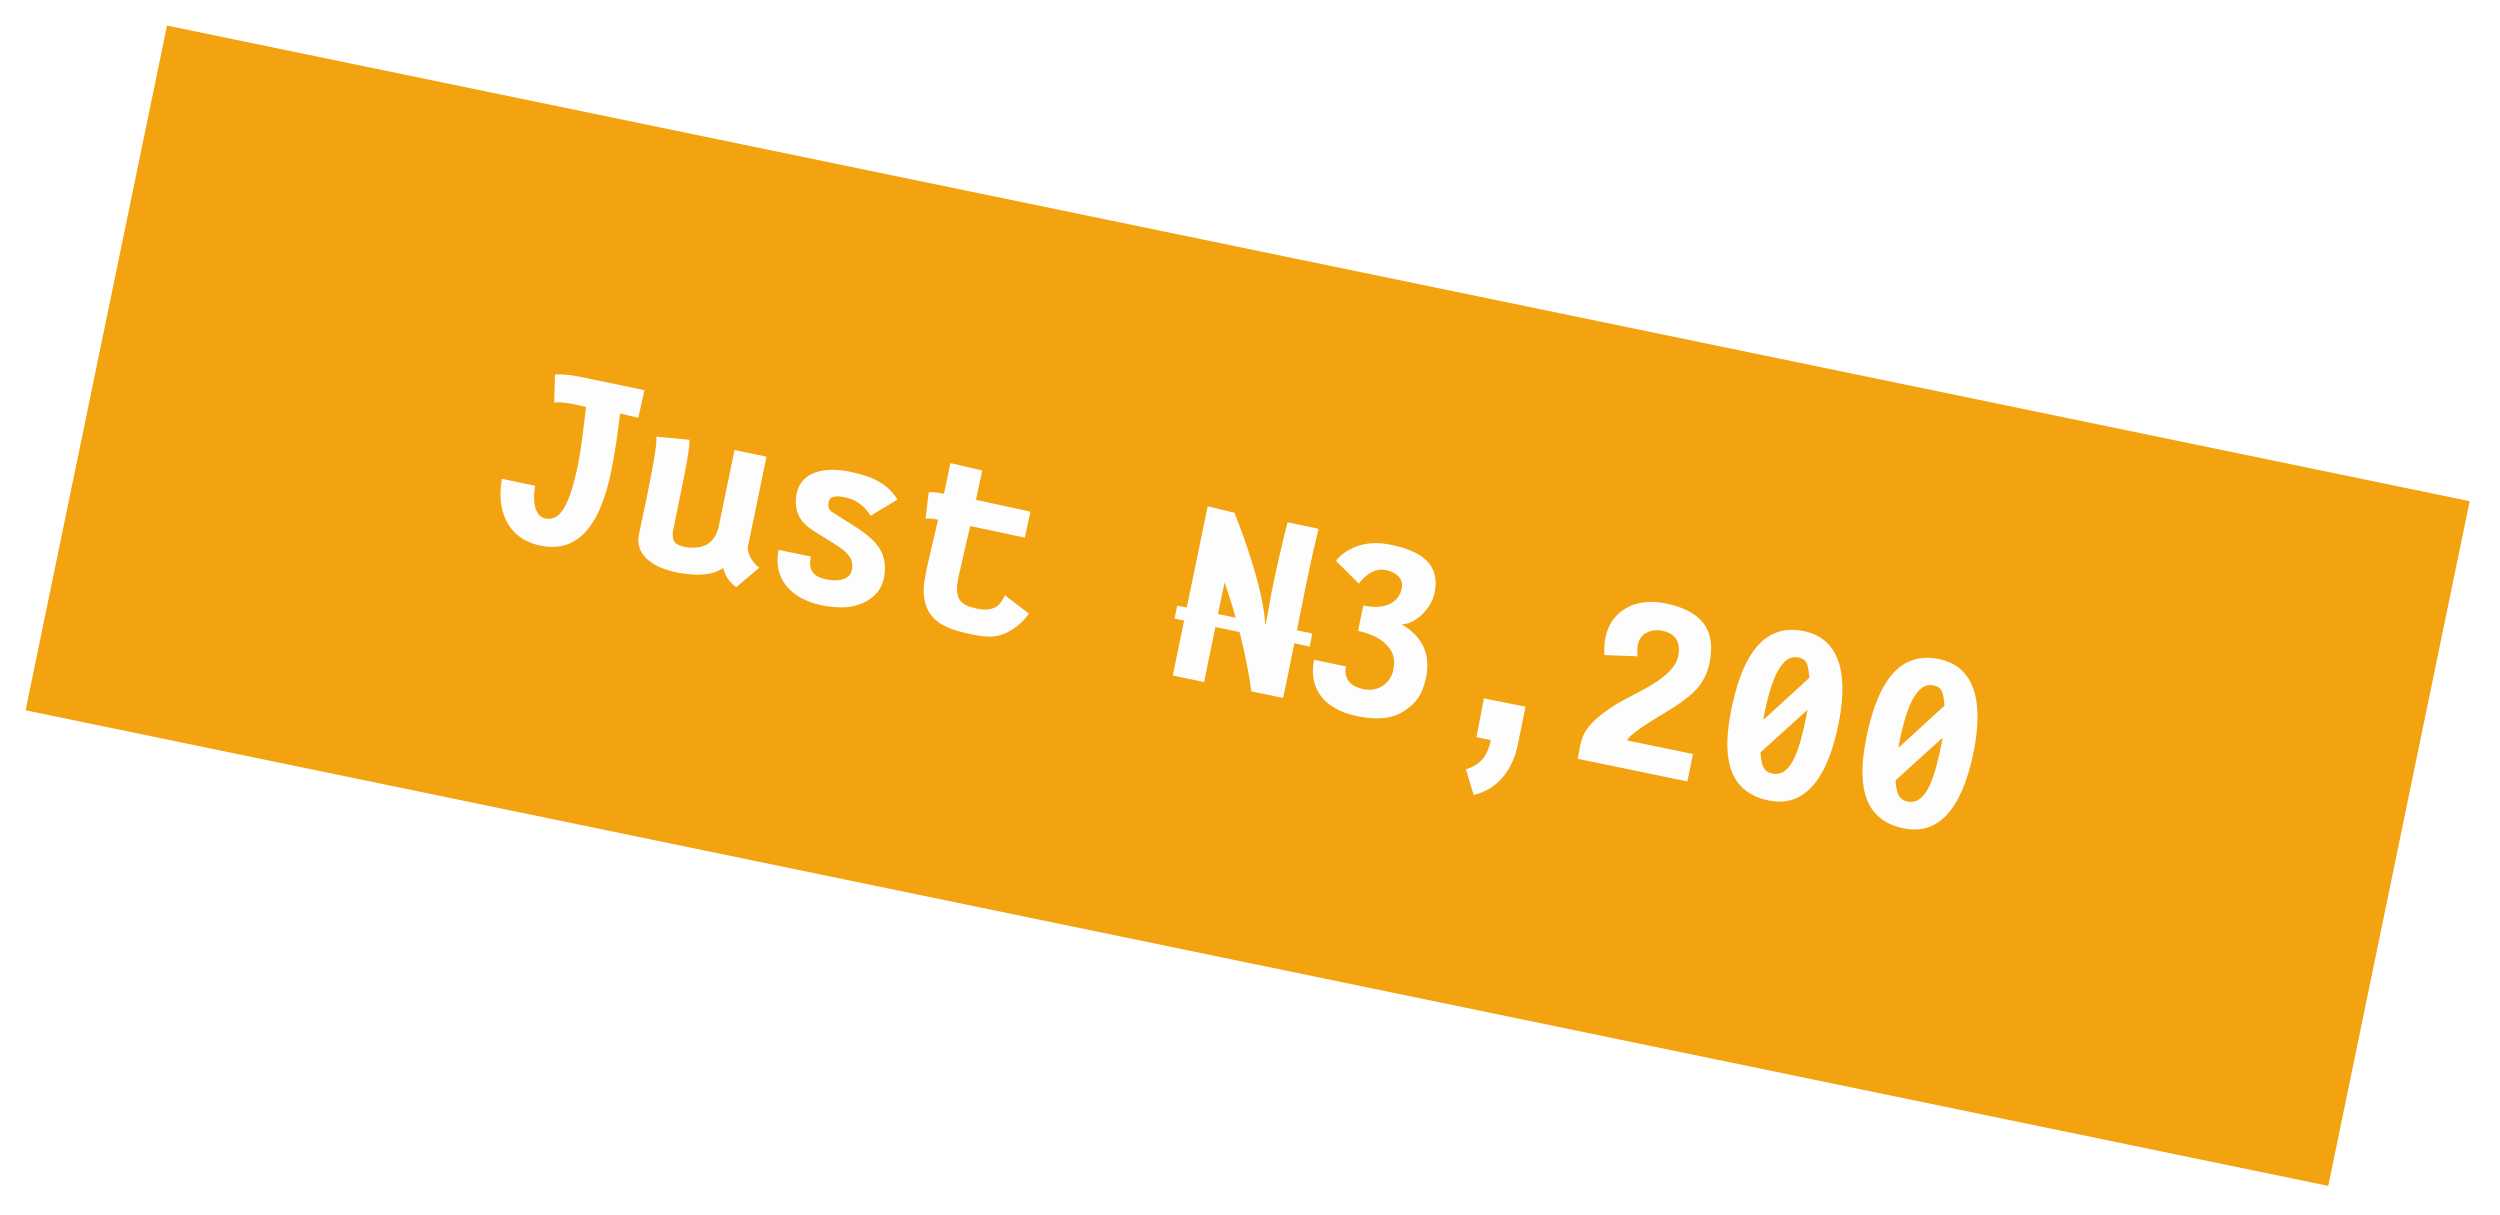 <svg width="391" height="190" viewBox="0 0 391 190" fill="none" xmlns="http://www.w3.org/2000/svg">
<g filter="url(#filter0_d_917_101)">
<rect width="367.741" height="109.351" transform="translate(26.119) rotate(11.67)" fill="#F3A310"/>
<path d="M84.502 81.329C91.081 82.688 94.091 76.97 95.577 69.773C96.096 67.262 96.549 64.362 96.979 60.669C97.976 60.874 98.877 61.144 99.833 61.341L100.787 57.028C97.677 56.385 93.355 55.472 90.465 54.875C88.1 54.449 87.433 54.561 86.806 54.577L86.671 58.955C87.234 58.947 87.51 58.817 89.595 59.185C90.333 59.337 90.684 59.451 91.66 59.653C91.323 62.493 90.851 66.49 90.451 68.424C89.056 75.182 87.608 77.564 85.255 77.078C83.94 76.806 83.18 75.049 83.691 71.974L78.512 70.884C77.646 75.278 79.02 80.197 84.502 81.329ZM115.144 87.845L118.748 84.785C117.818 84.157 116.798 82.554 116.972 81.509L119.883 67.415L114.88 66.382L112.43 78.243C111.907 80.774 110.21 82.045 107.152 81.559C105.457 81.209 105.181 80.632 105.218 79.247C106.685 71.943 107.892 66.705 107.832 64.781L102.653 64.293C102.797 65.507 101.972 69.806 101.083 74.112C100.687 76.025 100.268 77.955 99.93 79.589C99.206 83.098 102.704 84.88 105.734 85.506L105.913 85.543C108.915 86.101 111.315 86.056 113.127 84.83C113.34 85.913 113.988 87.003 115.144 87.845ZM126.365 78.398C128.034 79.678 131.138 81.254 132.332 82.416C133.173 83.275 133.456 84.019 133.213 85.196C132.85 86.95 130.515 86.883 129.339 86.64C127.167 86.192 126.374 85.197 126.819 83.044L121.776 82.002C120.89 86.288 123.444 89.621 128.548 90.675C129.684 90.91 130.909 91.017 132.079 90.989C134.327 90.871 137.56 89.71 138.227 86.481C139.396 80.819 134.676 79.117 130.001 75.99C129.517 75.516 129.48 75.092 129.599 74.514C129.76 73.737 130.488 73.43 132.123 73.768C134.037 74.163 135.323 75.281 136.161 76.659L140.36 74.139C138.646 71.27 135.657 70.341 132.886 69.768C129.398 69.048 125.355 69.501 124.589 73.209C124.132 75.422 124.895 77.263 126.365 78.398ZM150.04 85.637C150.532 83.66 150.944 81.562 151.747 78.278C154.399 78.826 157.54 79.516 160.271 80.08L161.171 76.026C161.011 75.993 154.808 74.629 152.635 74.18C152.935 72.828 153.355 70.899 153.626 69.583L148.647 68.43C148.359 69.826 147.923 71.835 147.635 73.23L147.336 73.168C146.678 73.033 145.765 72.927 145.254 72.988L144.752 77.124C145.304 77.072 145.878 77.108 146.437 77.223L146.716 77.28C145.941 80.529 145.444 82.734 145.033 84.519L144.86 85.357C144.506 87.071 144.273 88.602 144.674 90.182C145.48 93.424 148.34 94.472 152.008 95.23C153.702 95.58 155.27 95.737 156.567 95.299C159.063 94.484 160.6 92.474 160.915 91.957L157.18 89.107C156.958 89.477 156.459 90.787 155.307 91.131C154.751 91.307 154.096 91.463 152.8 91.195C152.541 91.141 151.871 90.962 151.521 90.848C149.904 90.223 149.324 89.105 149.876 86.434L150.04 85.637ZM195.709 104.131L200.673 105.156C200.895 104.08 201.154 102.928 201.392 101.772C202.36 97.087 203.347 91.908 204.298 87.303C204.981 83.994 205.647 80.972 206.24 78.704L201.38 77.68C200.484 81.111 199.655 84.826 198.872 88.614L197.884 94.105C197.85 89.234 194.8 80.457 193.062 76.19L188.885 75.182L183.417 101.655L188.321 102.668C188.959 99.578 189.429 97.201 190.66 91.241L191.516 87.095C193.286 92.012 194.981 98.598 195.709 104.131ZM205.52 99.195C204.68 103.261 206.642 106.847 212.263 108.008C215.433 108.662 217.842 108.37 219.574 107.231C221.498 105.966 222.472 104.671 223.04 101.92C223.74 98.531 222.605 95.573 219.2 93.644C221.252 93.673 223.846 91.278 224.373 88.726C225.287 84.301 222.354 82.199 217.629 81.223L217.41 81.177C211.828 80.025 209.108 83.433 208.947 83.711L212.513 87.275C213.021 86.631 214.601 84.713 216.754 85.157C218.628 85.544 219.511 86.704 219.239 88.019C218.708 90.591 216.113 91.281 213.542 90.75L213.223 90.684L212.399 94.671C213.994 95.001 215.698 95.706 216.698 96.702C217.63 97.622 218.354 98.645 217.901 100.837C217.514 102.711 215.672 104.285 213.28 103.79C211.685 103.461 210.046 102.541 210.524 100.228L205.52 99.195ZM232.085 105.222L230.914 111.298L233.17 111.744C232.602 114.495 231.317 115.684 229.273 116.322L230.482 120.334C234.124 119.506 236.554 116.496 237.365 112.569L237.377 112.509L238.592 106.524L232.085 105.222ZM256.119 98.65C256.016 97.943 256.055 97.349 256.158 96.85C256.57 94.857 258.485 94.338 259.96 94.642C262.014 95.067 262.932 96.358 262.454 98.67C261.75 102.079 255.868 104.293 252.903 106.071C250.334 107.64 248.323 109.324 247.565 111.183C247.35 111.721 247.219 112.255 247.112 112.773C246.976 113.431 246.884 114.077 246.761 114.675L263.904 118.216L264.789 113.93L254.503 111.806C254.734 110.69 260.491 107.472 261.814 106.602C263.758 105.237 266.559 103.654 267.374 99.707C268.485 94.325 265.912 91.486 260.53 90.375C255.427 89.321 251.894 91.833 251.108 95.641L251.005 96.139C250.897 96.865 250.882 97.839 250.942 98.454L256.119 98.65ZM275.785 108.594C275.785 108.594 275.856 108.048 275.951 107.589C276.705 103.941 278.162 98.194 281.232 98.828C282.647 99.12 282.782 99.876 282.988 101.997L275.785 108.594ZM282.701 107.009C282.701 107.009 282.635 107.432 282.519 107.99C281.552 112.674 280.319 117.637 277.189 116.99C275.834 116.71 275.465 115.678 275.338 113.677L282.701 107.009ZM282.124 94.71C275.007 93.24 272.185 100.16 270.806 106.838C269.447 113.417 269.715 119.77 276.592 121.19C283.29 122.574 286.179 115.833 287.513 109.375C288.814 103.075 288.642 96.056 282.124 94.71ZM296.916 112.959C296.916 112.959 296.987 112.412 297.081 111.954C297.835 108.306 299.292 102.558 302.362 103.192C303.777 103.485 303.912 104.24 304.119 106.361L296.916 112.959ZM303.832 111.373C303.832 111.373 303.765 111.796 303.65 112.354C302.682 117.039 301.45 122.001 298.32 121.355C296.964 121.075 296.596 120.042 296.468 118.042L303.832 111.373ZM303.254 99.074C296.138 97.604 293.316 104.525 291.936 111.203C290.578 117.781 290.845 124.134 297.723 125.554C304.421 126.938 307.309 120.198 308.643 113.739C309.944 107.44 309.773 100.42 303.254 99.074Z" fill="#FDFDFD"/>
<path d="M184.116 90.721L205.247 95.085L204.827 97.119L183.696 92.754L184.116 90.721Z" fill="#FDFDFD"/>
</g>
<defs>
<filter id="filter0_d_917_101" x="0" y="0" width="390.258" height="189.474" filterUnits="userSpaceOnUse" color-interpolation-filters="sRGB">
<feFlood flood-opacity="0" result="BackgroundImageFix"/>
<feColorMatrix in="SourceAlpha" type="matrix" values="0 0 0 0 0 0 0 0 0 0 0 0 0 0 0 0 0 0 127 0" result="hardAlpha"/>
<feOffset dy="4"/>
<feGaussianBlur stdDeviation="2"/>
<feComposite in2="hardAlpha" operator="out"/>
<feColorMatrix type="matrix" values="0 0 0 0 0 0 0 0 0 0 0 0 0 0 0 0 0 0 0.25 0"/>
<feBlend mode="normal" in2="BackgroundImageFix" result="effect1_dropShadow_917_101"/>
<feBlend mode="normal" in="SourceGraphic" in2="effect1_dropShadow_917_101" result="shape"/>
</filter>
</defs>
</svg>
